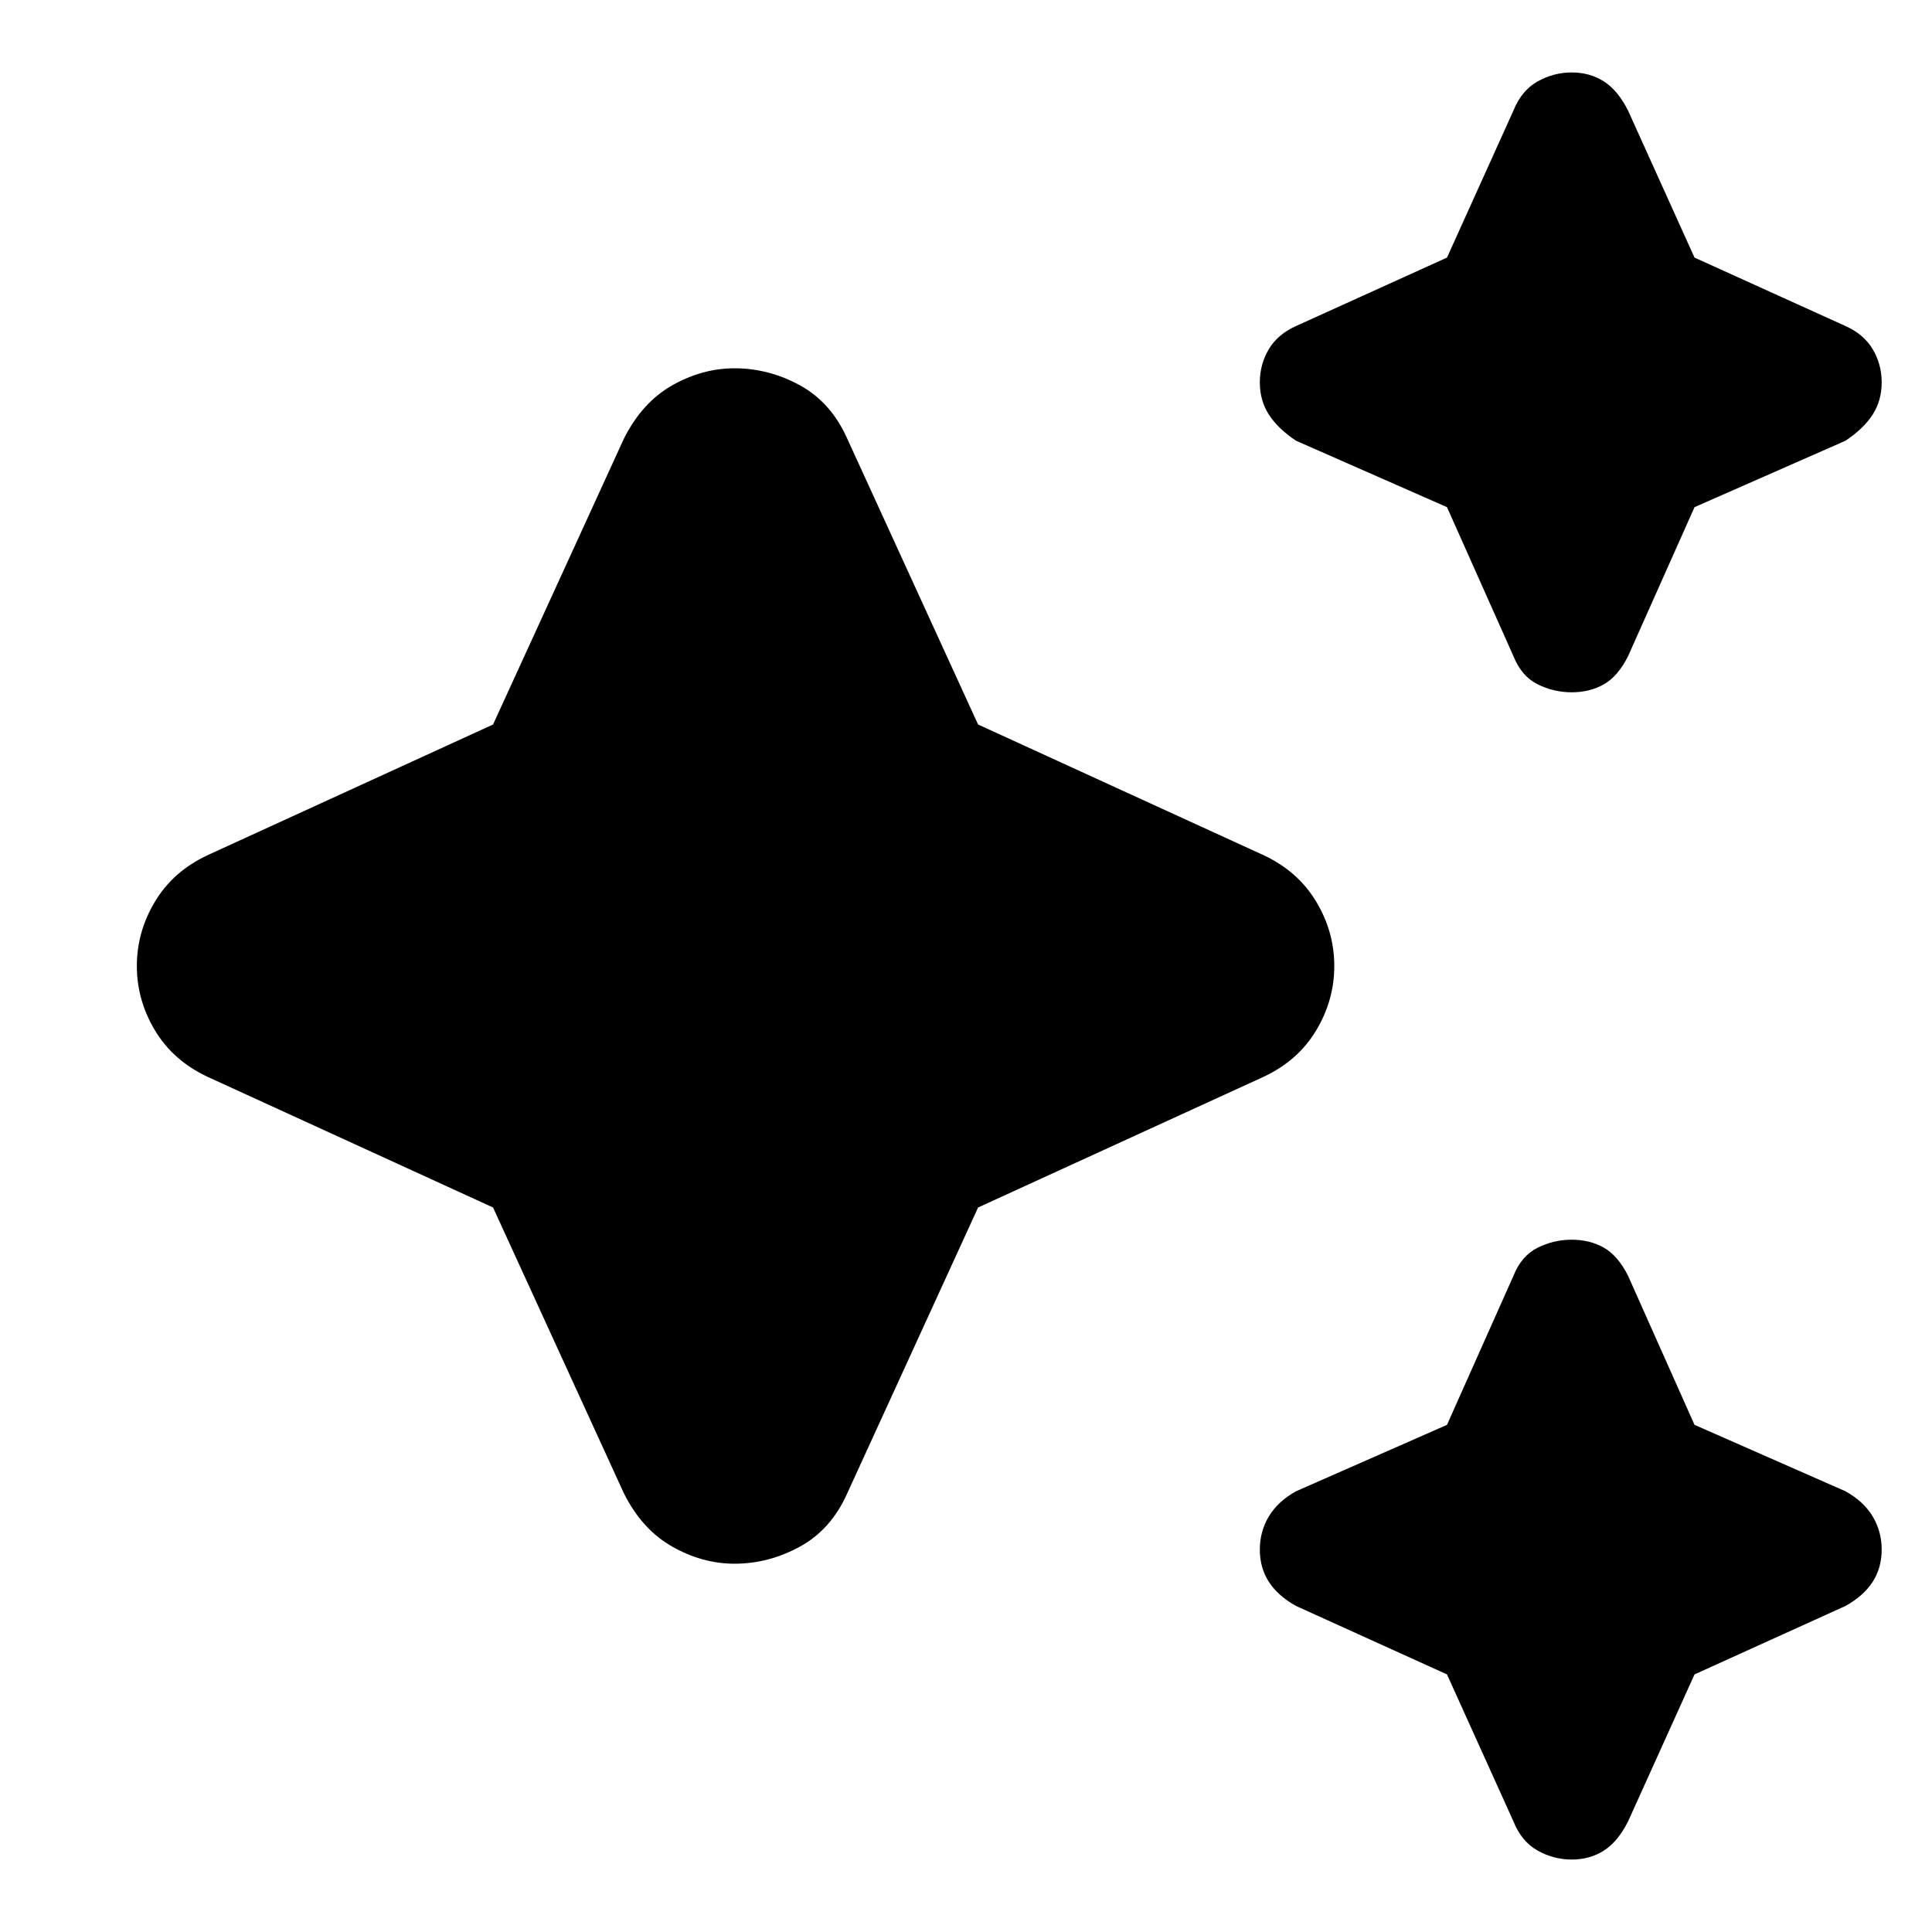 <svg xmlns="http://www.w3.org/2000/svg" height="24" width="24"><path d="M19.525 8.6Q19.3 8.6 19.1 8.5Q18.9 8.4 18.8 8.15L17.975 6.3L16.1 5.475Q15.875 5.325 15.762 5.15Q15.65 4.975 15.65 4.75Q15.65 4.525 15.762 4.337Q15.875 4.15 16.1 4.05L17.975 3.2L18.8 1.375Q18.9 1.125 19.1 1.012Q19.3 0.9 19.525 0.9Q19.75 0.9 19.925 1.012Q20.1 1.125 20.225 1.375L21.05 3.2L22.925 4.05Q23.15 4.15 23.263 4.337Q23.375 4.525 23.375 4.75Q23.375 4.975 23.263 5.15Q23.15 5.325 22.925 5.475L21.05 6.3L20.225 8.15Q20.1 8.4 19.925 8.5Q19.75 8.6 19.525 8.6ZM19.525 23.1Q19.3 23.1 19.1 22.988Q18.9 22.875 18.8 22.625L17.975 20.8L16.1 19.95Q15.875 19.825 15.762 19.65Q15.65 19.475 15.65 19.25Q15.65 19.025 15.762 18.837Q15.875 18.65 16.1 18.525L17.975 17.7L18.8 15.85Q18.9 15.6 19.1 15.5Q19.3 15.4 19.525 15.4Q19.75 15.4 19.925 15.5Q20.1 15.6 20.225 15.85L21.05 17.7L22.925 18.525Q23.15 18.65 23.263 18.837Q23.375 19.025 23.375 19.25Q23.375 19.475 23.263 19.65Q23.15 19.825 22.925 19.95L21.05 20.8L20.225 22.625Q20.1 22.875 19.925 22.988Q19.75 23.1 19.525 23.1ZM9.125 19.425Q8.725 19.425 8.35 19.212Q7.975 19 7.75 18.55L6.125 15L2.575 13.375Q2.15 13.175 1.925 12.8Q1.7 12.425 1.7 12Q1.7 11.575 1.925 11.2Q2.15 10.825 2.575 10.625L6.125 9L7.75 5.45Q7.975 5 8.35 4.787Q8.725 4.575 9.125 4.575Q9.55 4.575 9.938 4.787Q10.325 5 10.525 5.45L12.15 9L15.7 10.625Q16.125 10.825 16.35 11.2Q16.575 11.575 16.575 12Q16.575 12.425 16.35 12.8Q16.125 13.175 15.7 13.375L12.15 15L10.525 18.55Q10.325 19 9.938 19.212Q9.55 19.425 9.125 19.425Z"/></svg>